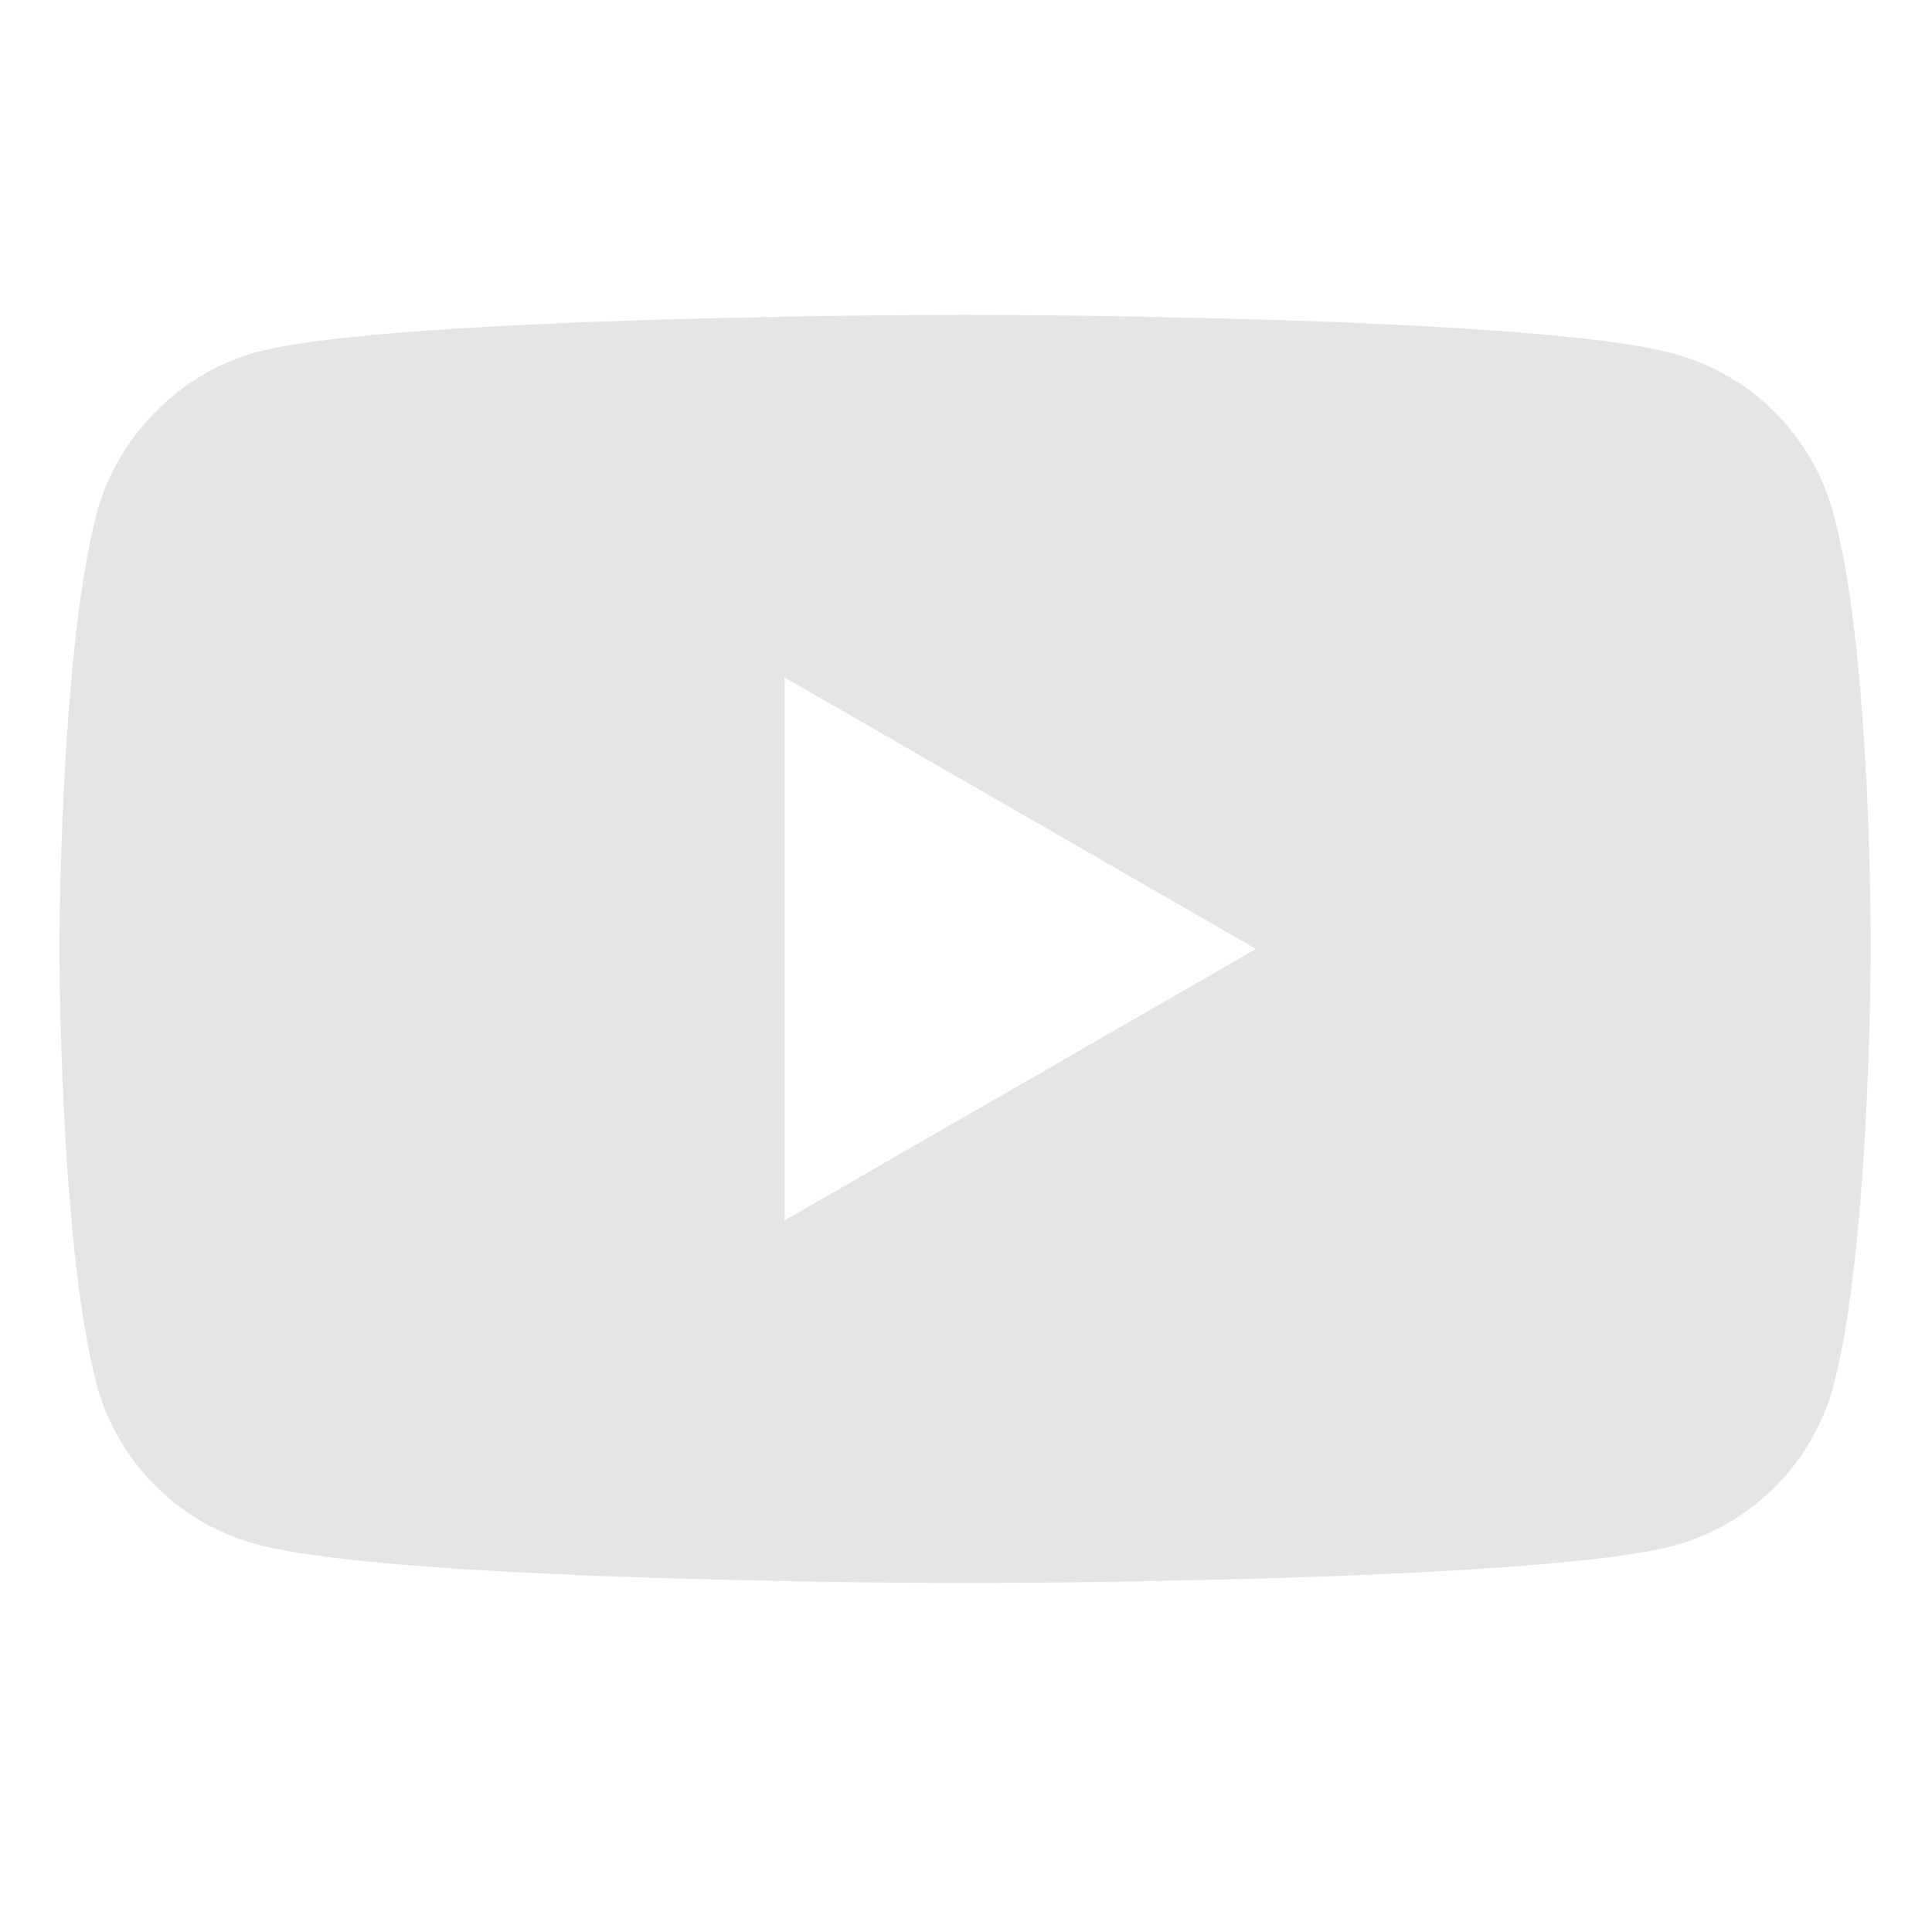 <svg width="30" height="30" viewBox="0 0 30 30" fill="none" xmlns="http://www.w3.org/2000/svg">
<path d="M28.468 7.97C28.144 6.765 27.194 5.816 25.989 5.491C23.789 4.889 14.985 4.889 14.985 4.889C14.985 4.889 6.182 4.889 3.981 5.468C2.799 5.792 1.826 6.766 1.502 7.97C0.923 10.171 0.923 14.735 0.923 14.735C0.923 14.735 0.923 19.322 1.502 21.5C1.826 22.704 2.776 23.654 3.981 23.979C6.205 24.581 14.985 24.581 14.985 24.581C14.985 24.581 23.789 24.581 25.989 24.002C27.194 23.677 28.144 22.727 28.469 21.523C29.048 19.322 29.048 14.758 29.048 14.758C29.048 14.758 29.071 10.171 28.468 7.97ZM12.182 18.951V10.519L19.503 14.735L12.182 18.951Z" fill="#E5E5E5"/>
</svg>
